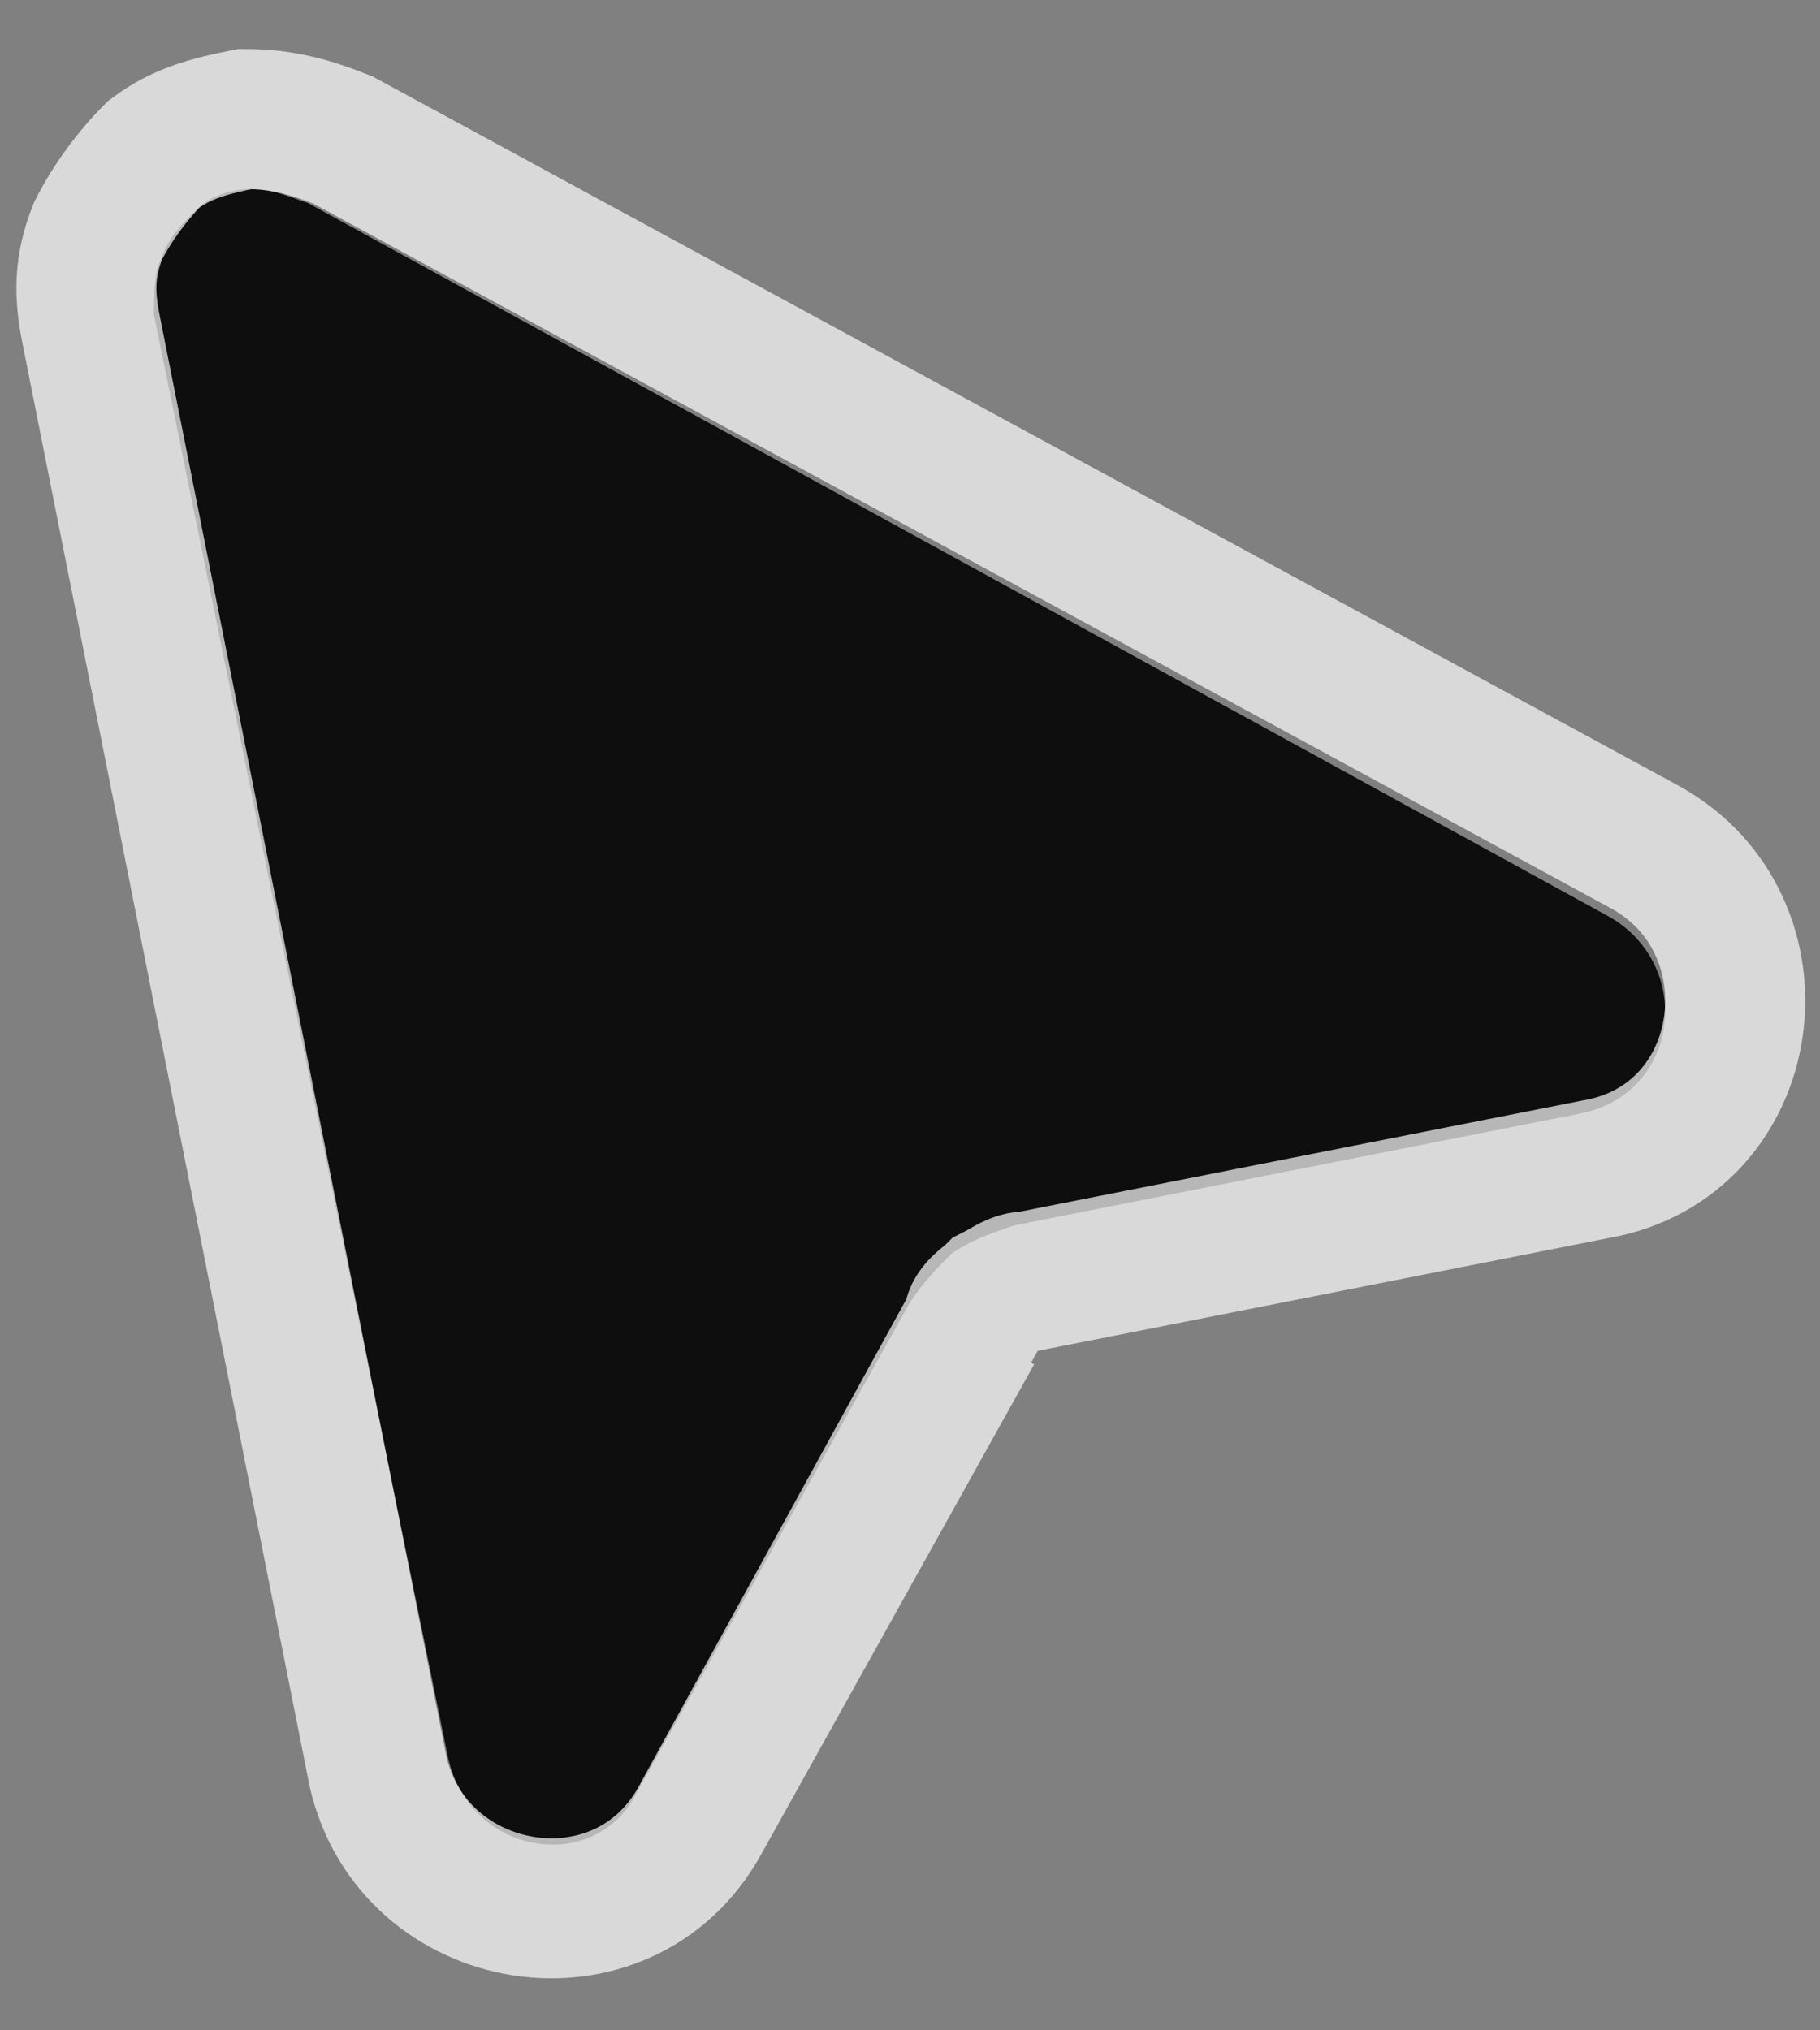 <?xml version="1.0" encoding="UTF-8"?>
<!-- Generator: Adobe Illustrator 26.3.1, SVG Export Plug-In . SVG Version: 6.00 Build 0)  -->
<svg xmlns="http://www.w3.org/2000/svg" xmlns:xlink="http://www.w3.org/1999/xlink" version="1.1" id="Layer_1" x="0px" y="0px" viewBox="0 0 26 29" style="enable-background:new 0 0 26 29;" xml:space="preserve">
<rect x="0" y="0" width="26" height="29" fill="#808080" stroke="none"/>
<style type="text/css">
	.st0{fill:#0e0e0e;}
	.st1{fill:none;stroke:#FFFFFF;stroke-width:2;stroke-opacity:0.7;}
</style>
<g>
	<path class="st0" d="M4.4,2.9C4.1,2.8,3.9,2.7,3.6,2.7C3.3,2.7,3,2.8,2.8,3C2.6,3.2,2.4,3.4,2.3,3.7C2.2,3.9,2.2,4.2,2.2,4.5   l4.2,20.6c0.3,1.4,2.1,1.7,2.7,0.5l3.9-7c0.2-0.3,0.4-0.5,0.6-0.7c0.3-0.2,0.6-0.3,0.9-0.4l8.1-1.6c1.4-0.3,1.6-2.1,0.4-2.8   L4.4,2.9z"></path>
	<path class="st1" d="M10,26L10,26c-1.1,2-4.1,1.5-4.6-0.7L1.3,4.7c0,0,0,0,0,0C1.2,4.2,1.2,3.8,1.4,3.3c0.2-0.4,0.5-0.8,0.8-1.1   C2.6,1.9,3,1.8,3.5,1.7C4,1.7,4.4,1.8,4.9,2c0,0,0,0,0,0l18.6,10.1l0,0c2,1.1,1.6,4.2-0.7,4.6l-8.1,1.6h0c-0.2,0-0.3,0.1-0.5,0.2   c-0.1,0.1-0.3,0.2-0.3,0.4L10,26z M10,26l3.9-7L10,26z"></path>
</g>
</svg>
